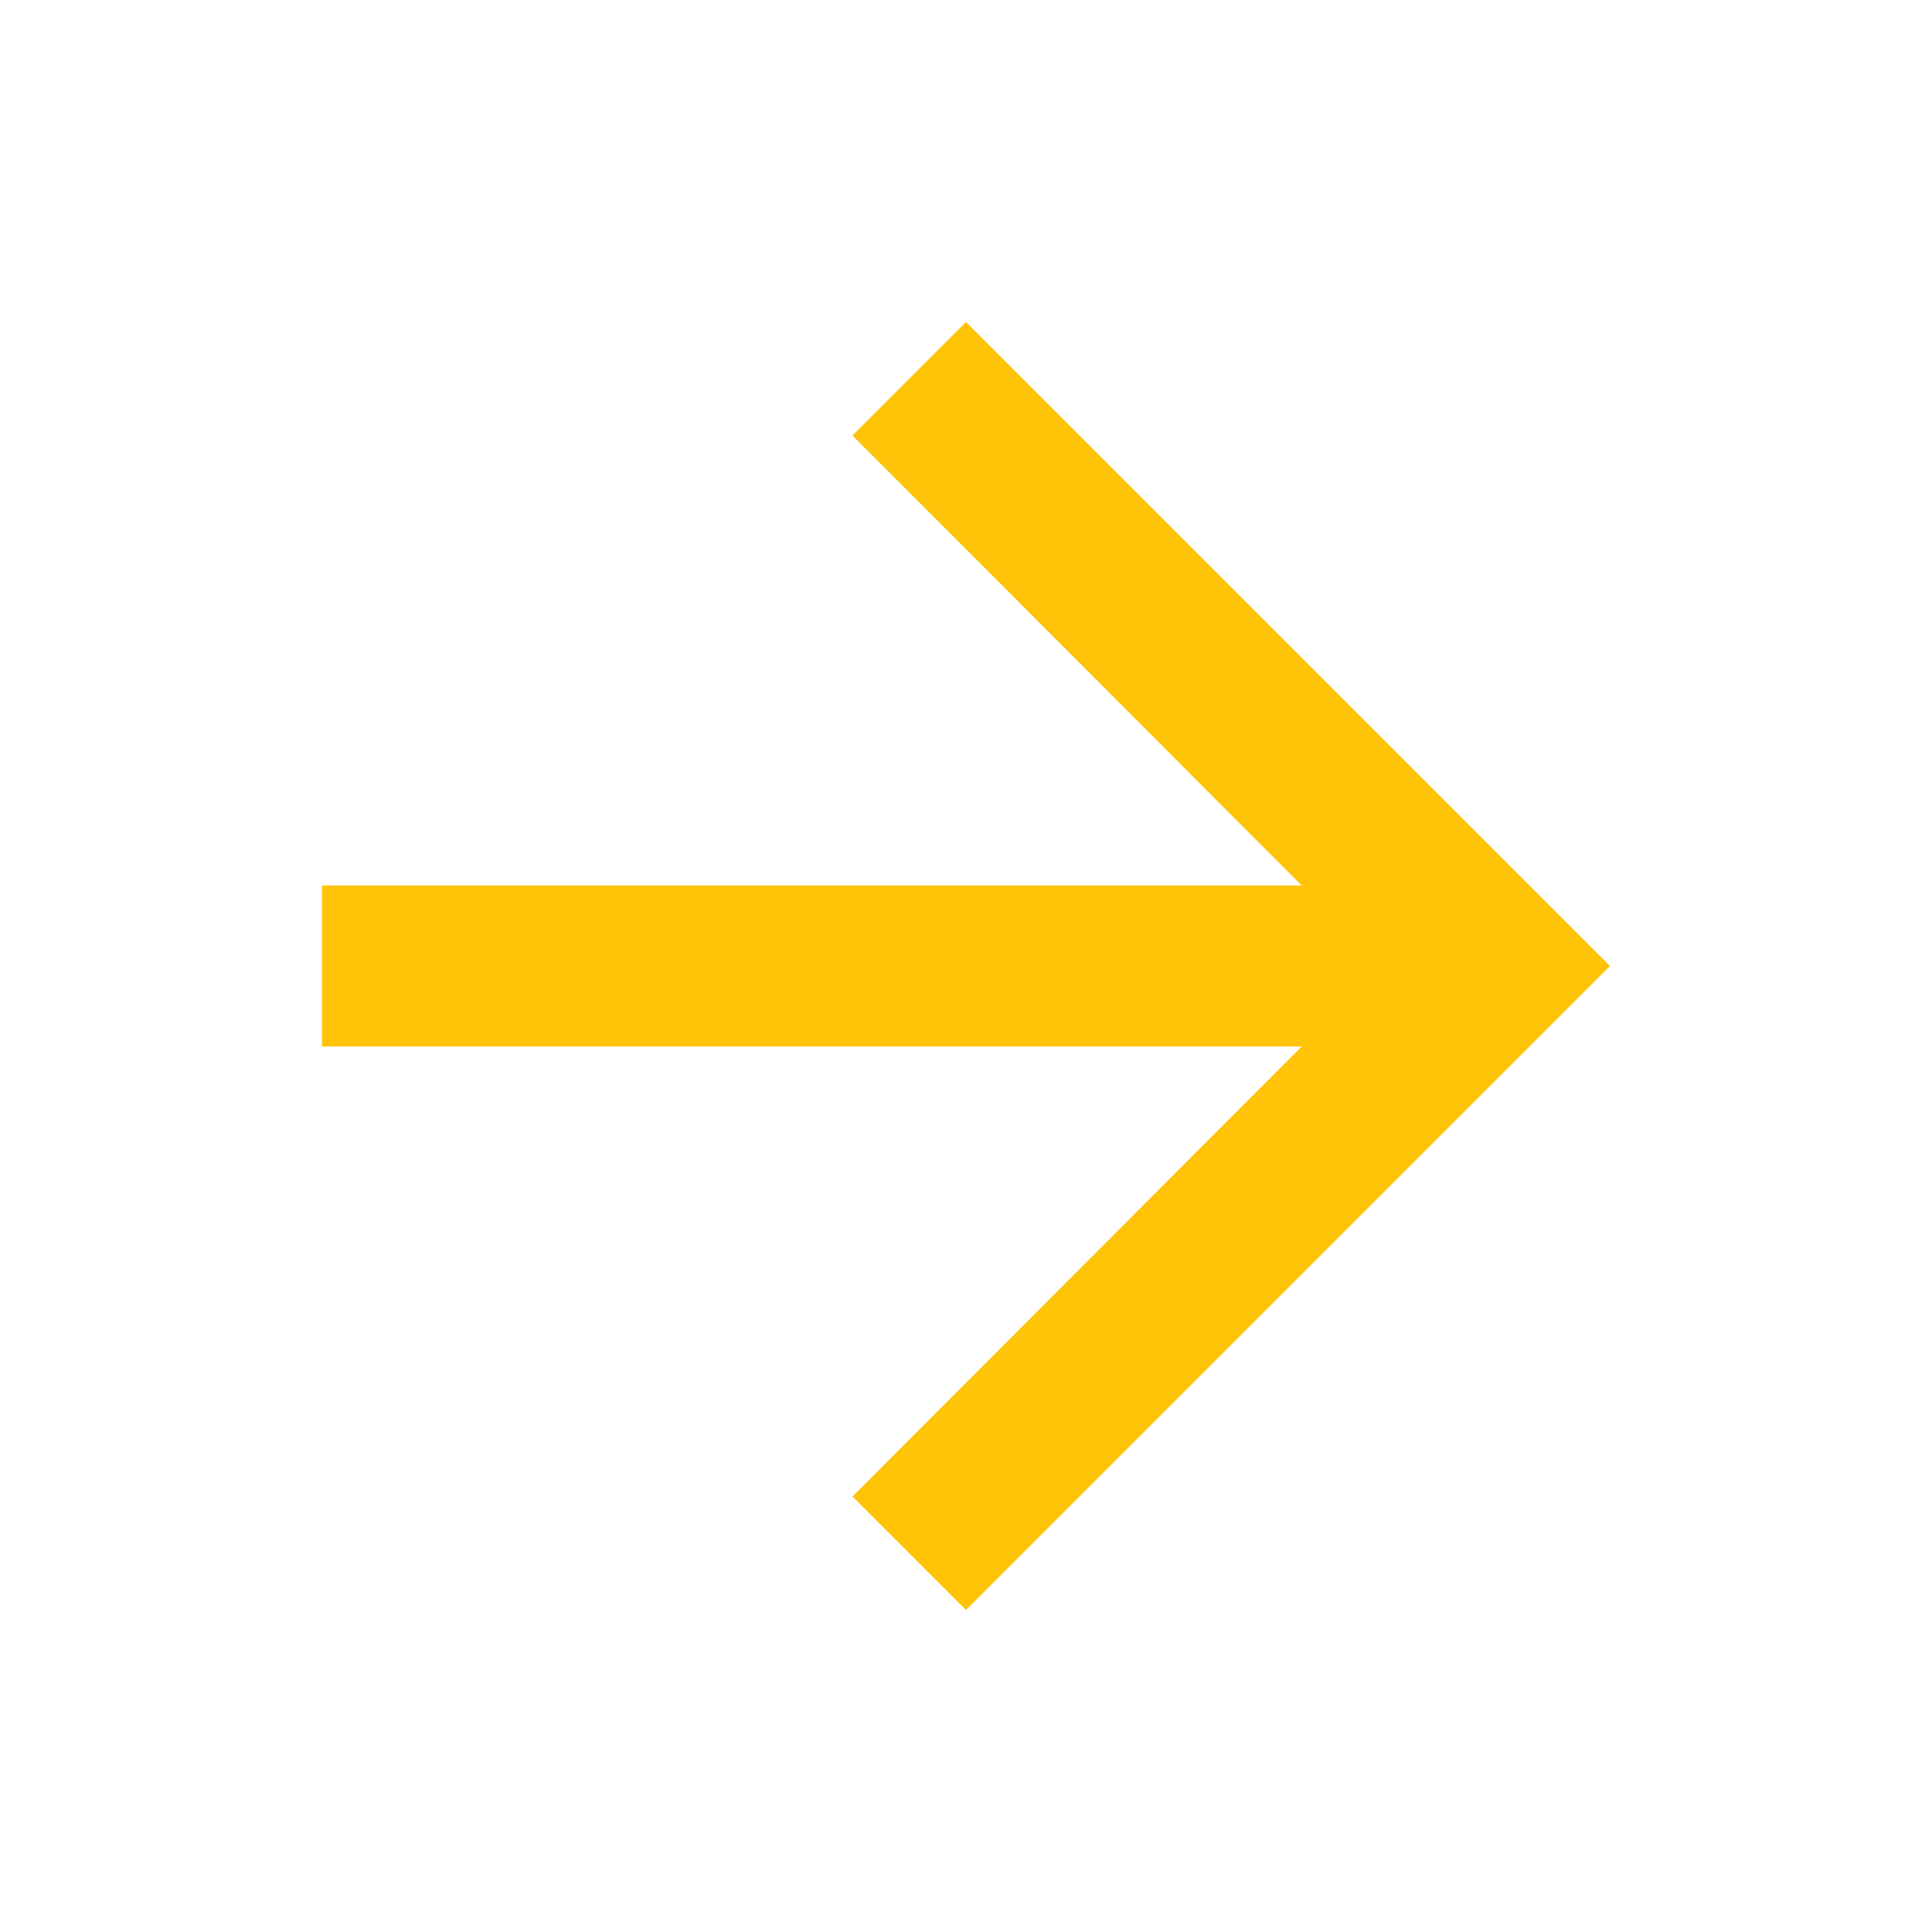 <svg xmlns="http://www.w3.org/2000/svg" height="24px" viewBox="0 0 24 24" width="24px" fill="#ffc408"><path d="M0 0h24v24H0z" fill="none"/><path d="M12 4l-1.41 1.41L16.17 11H4v2h12.17l-5.58 5.59L12 20l8-8z"/></svg>